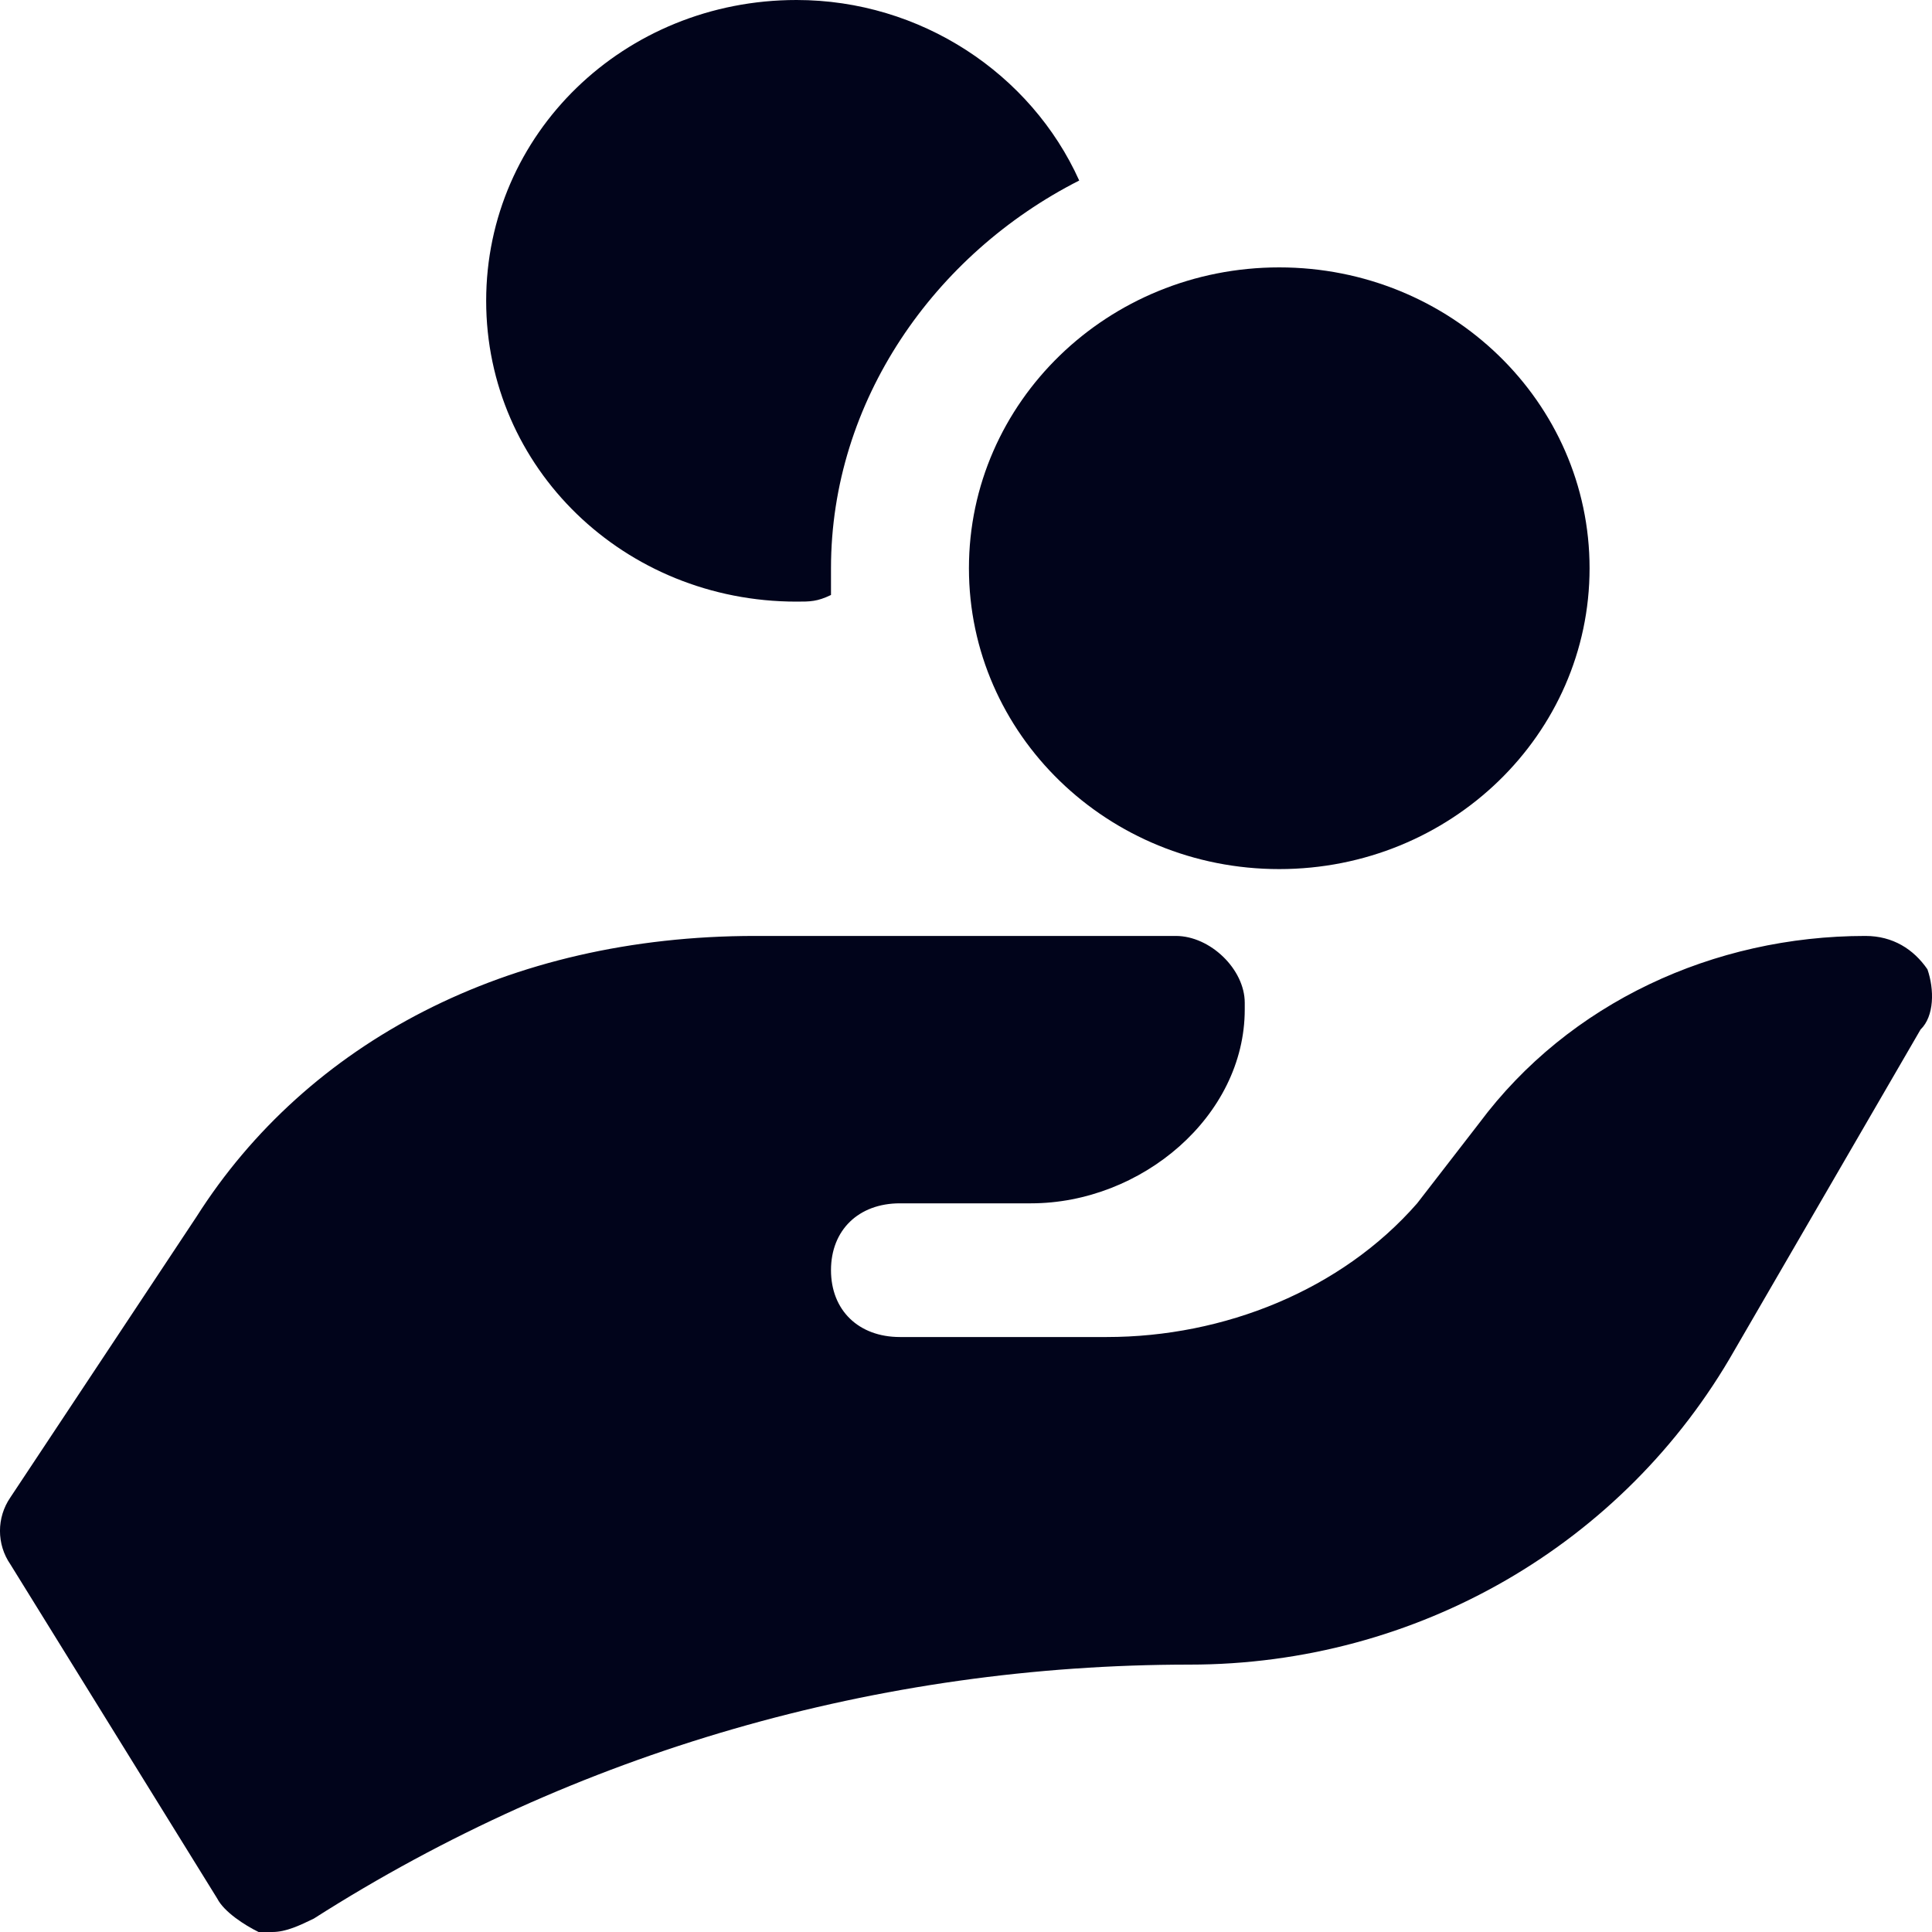 <svg width="25" height="25" viewBox="0 0 25 25" fill="none" xmlns="http://www.w3.org/2000/svg">
<path d="M16.553 11.246C18.771 11.246 20.569 9.503 20.569 7.353C20.569 5.203 18.771 3.46 16.553 3.46C14.335 3.46 12.538 5.203 12.538 7.353C12.538 9.503 14.335 11.246 16.553 11.246Z" fill="#01041B"/>
<path d="M24.941 12.543C24.763 12.284 24.495 12.111 24.138 12.111C22.175 12.111 20.301 12.976 19.141 14.533L18.338 15.571C17.356 16.695 15.839 17.301 14.322 17.301H11.645C11.11 17.301 10.753 16.955 10.753 16.436C10.753 15.917 11.11 15.571 11.645 15.571H13.341C14.768 15.571 16.107 14.446 16.107 13.062V12.976C16.107 12.543 15.661 12.111 15.215 12.111H9.771C6.559 12.111 3.971 13.495 2.543 15.744L0.134 19.377C-0.045 19.637 -0.045 19.983 0.134 20.242L2.811 24.567C2.9 24.741 3.168 24.913 3.346 25C3.436 25 3.436 25 3.525 25C3.703 25 3.882 24.913 4.06 24.827C7.451 22.664 11.378 21.54 15.393 21.54C18.338 21.54 21.015 19.983 22.443 17.474L24.852 13.322C25.031 13.149 25.031 12.803 24.941 12.543Z" fill="#01041B"/>
<path d="M10.753 7.353C10.753 5.19 12.091 3.287 13.965 2.336C13.341 0.952 11.913 0 10.307 0C8.076 0 6.291 1.73 6.291 3.893C6.291 6.055 8.076 7.785 10.307 7.785C10.485 7.785 10.574 7.785 10.753 7.699C10.753 7.612 10.753 7.526 10.753 7.353Z" fill="#01041B"/>
</svg>
